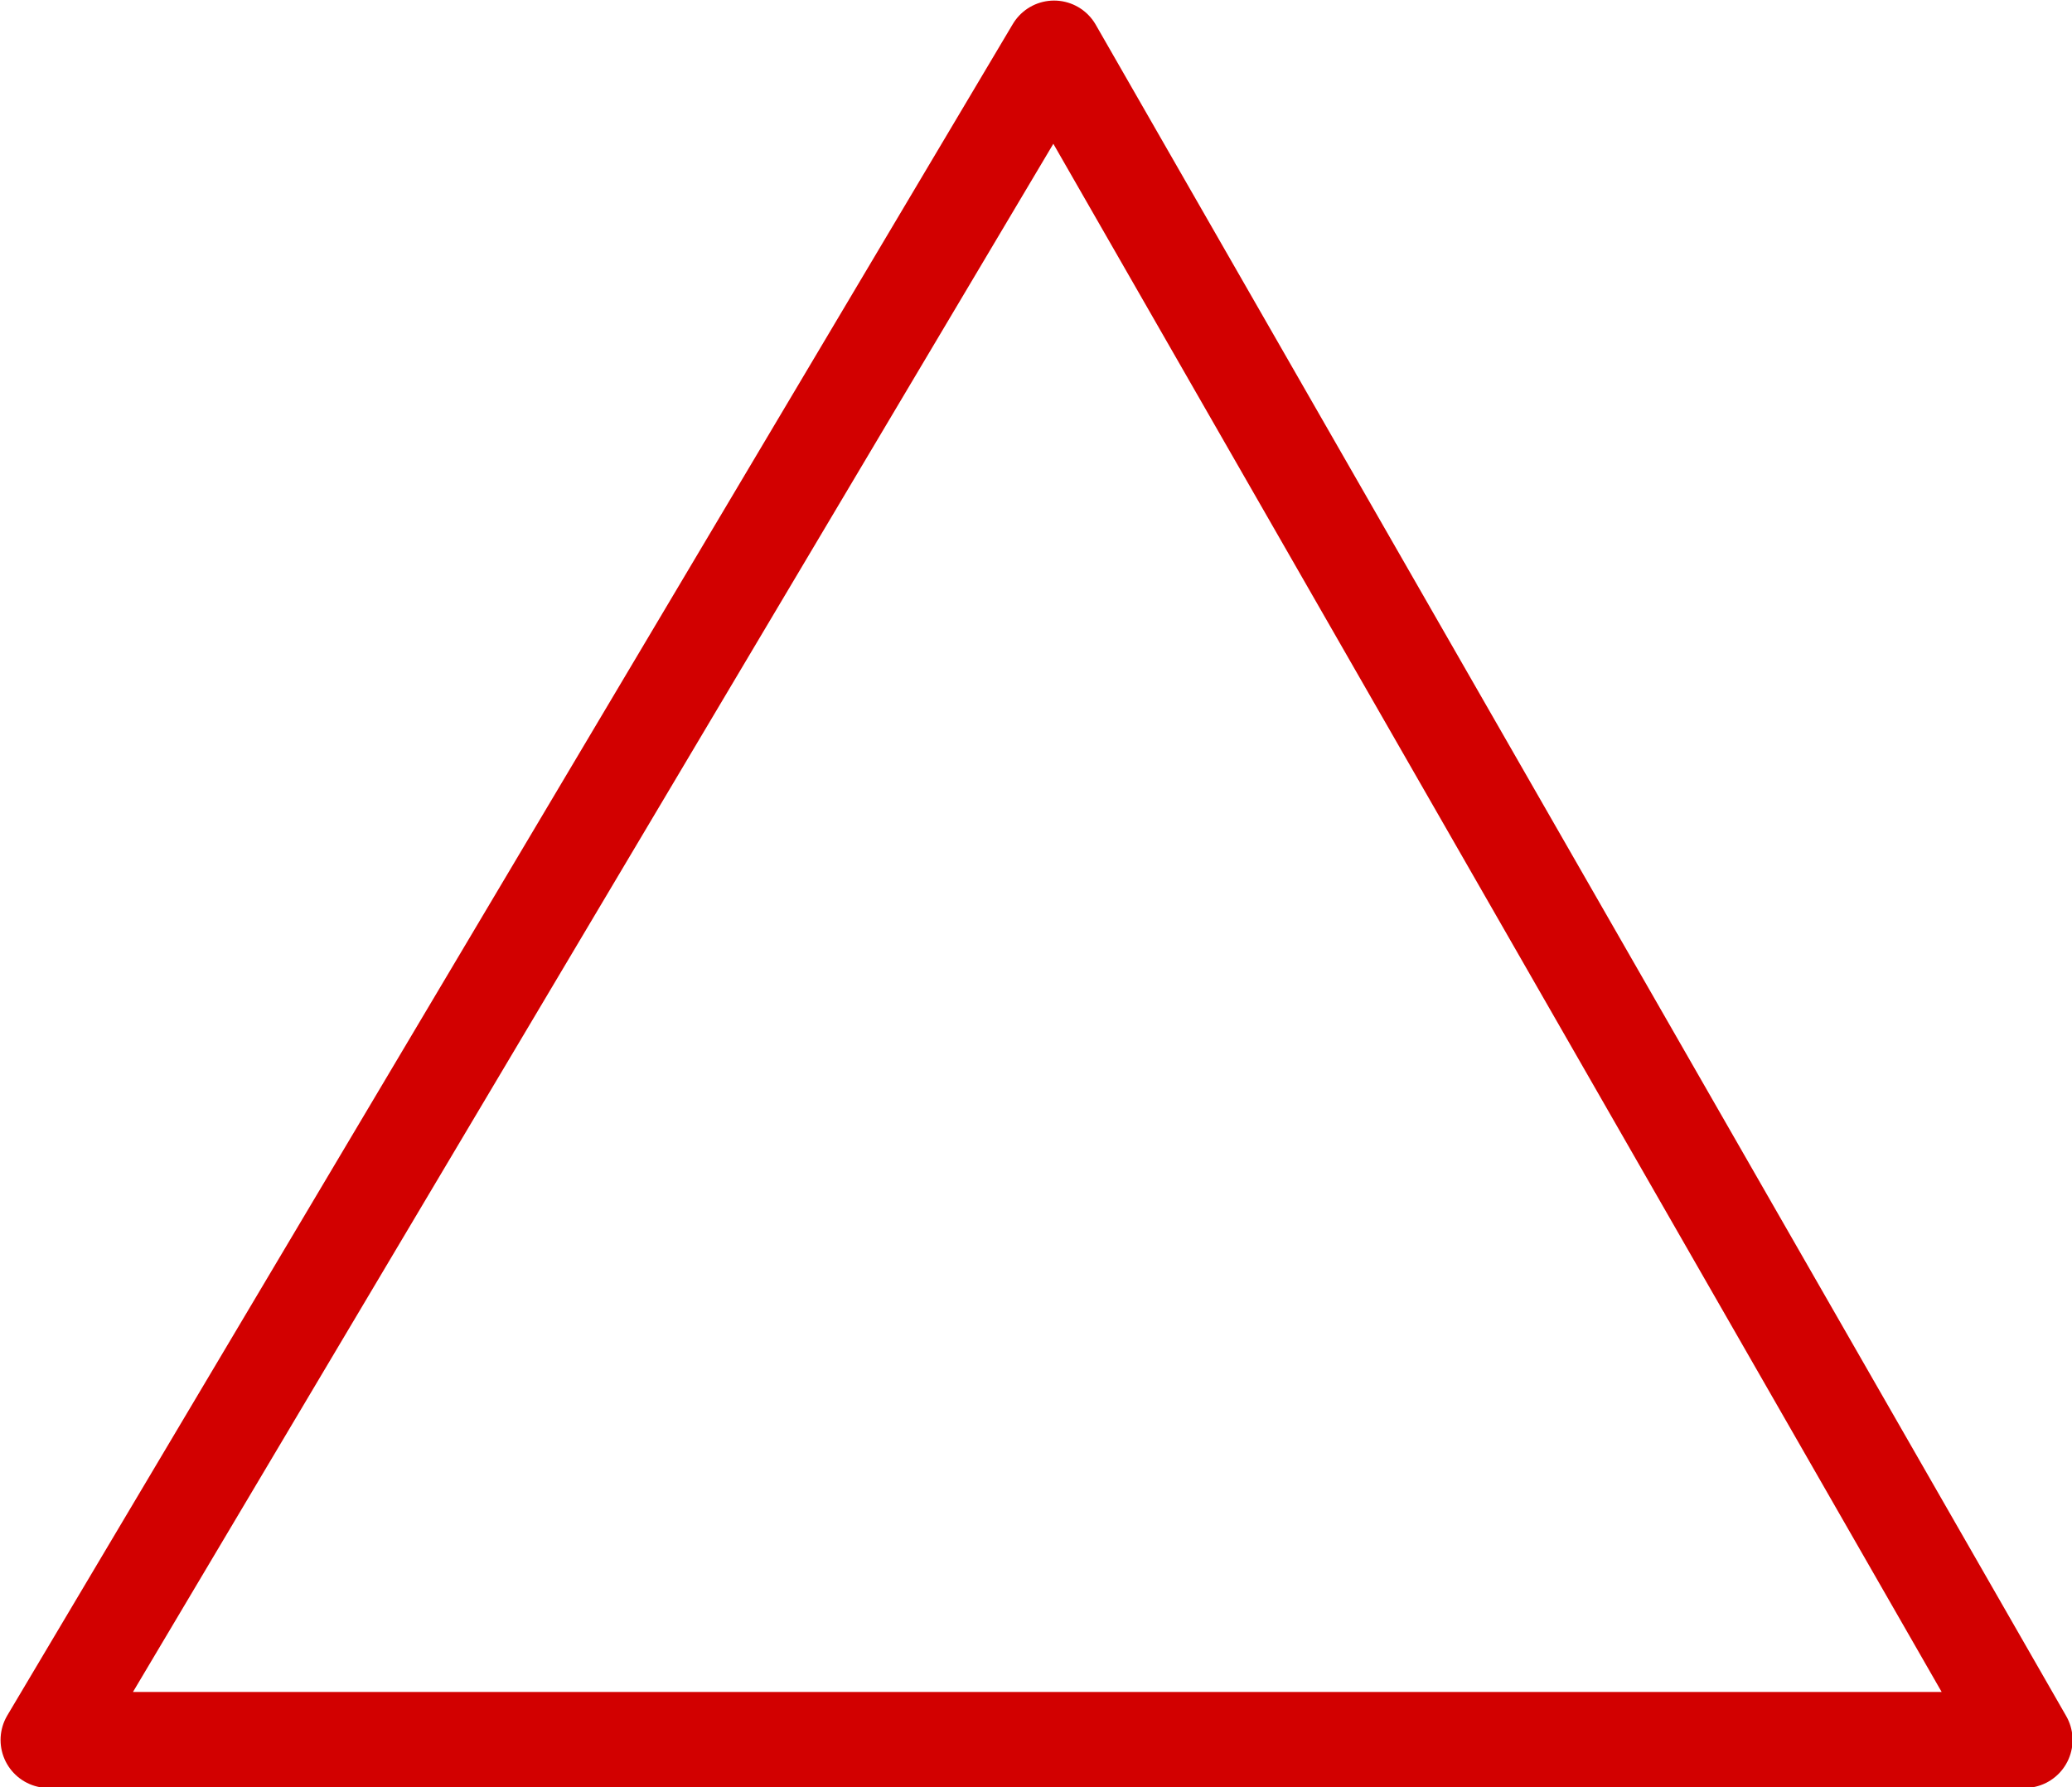 <?xml version="1.0" encoding="UTF-8"?><svg id="_层_2" xmlns="http://www.w3.org/2000/svg" viewBox="0 0 18.34 15.82"><defs><style>.cls-1{fill:none;stroke:#d20000;stroke-linecap:round;stroke-linejoin:round;stroke-width:.85px;}</style></defs><g id="_层_1-2"><polyline class="cls-1" points="9.33 .43 .43 15.4 17.92 15.4 9.33 .43"/></g></svg>